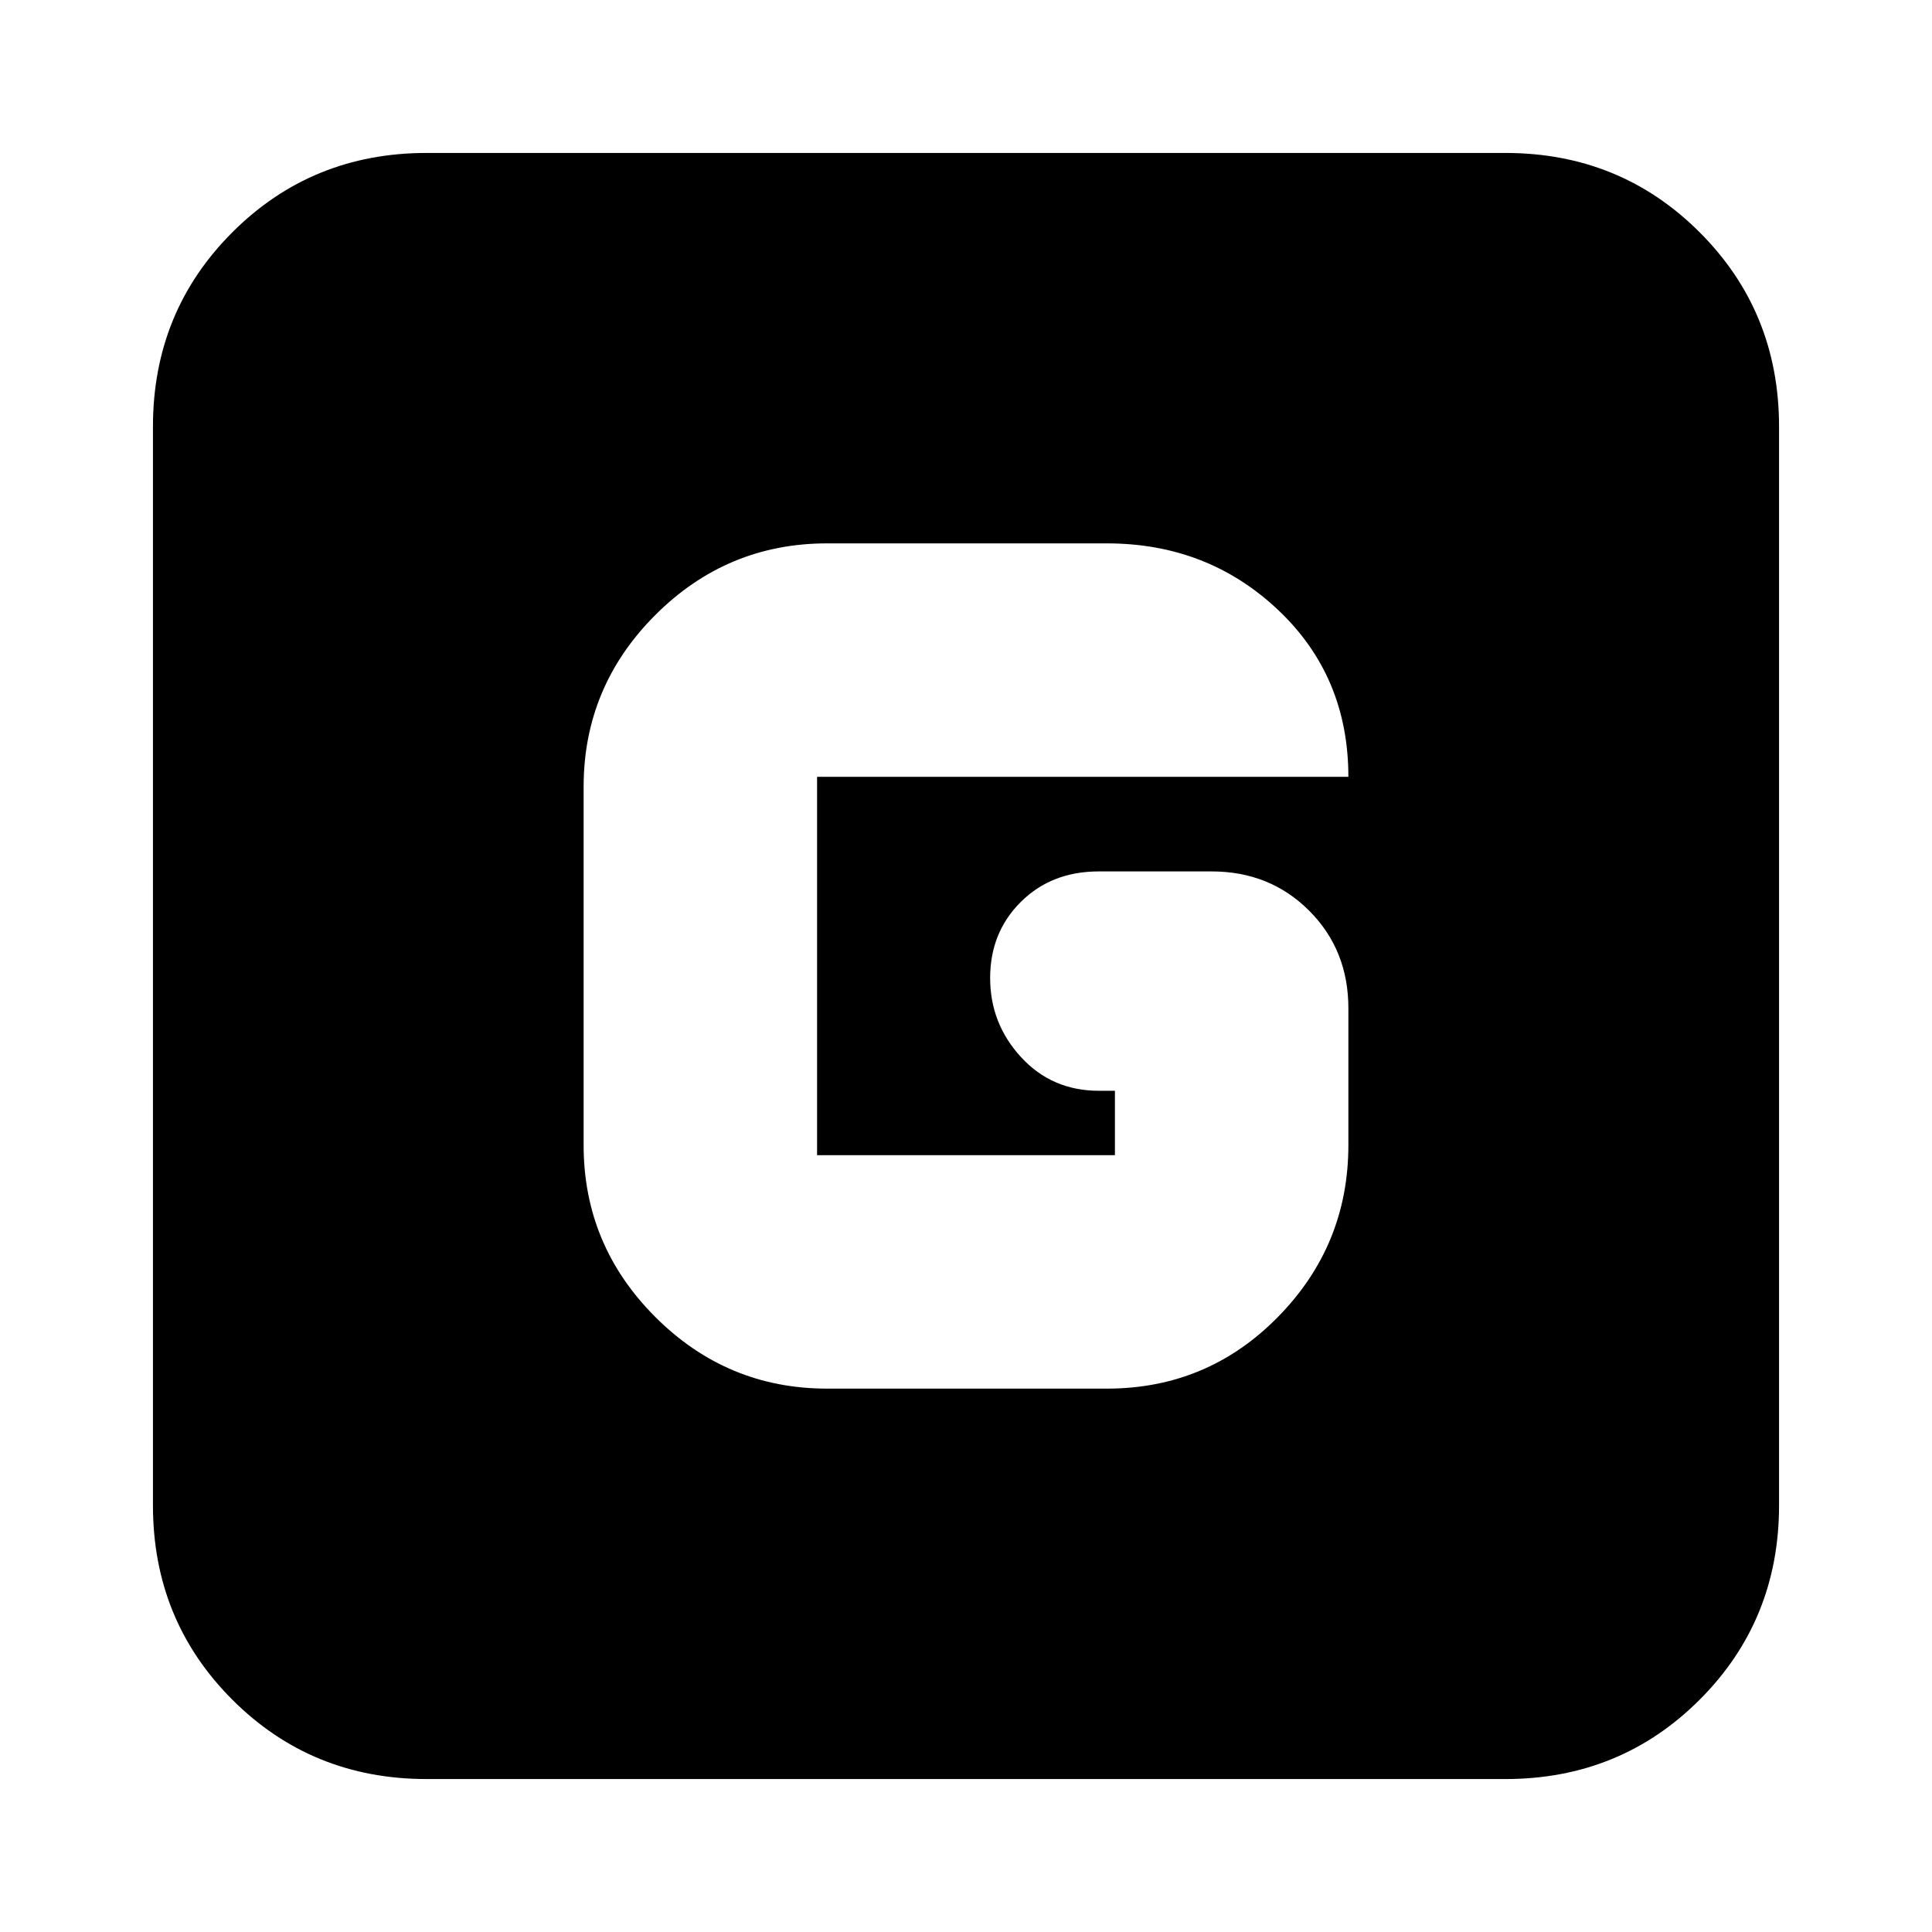 <svg xmlns="http://www.w3.org/2000/svg" height="24" viewBox="0 -960 960 960" width="24"><path d="M212-76q-57.12 0-96.56-39.44Q76-154.88 76-212v-536q0-57.13 39.44-96.56Q154.88-884 212-884h536q57.13 0 96.56 39.44Q884-805.13 884-748v536q0 57.12-39.44 96.56Q805.13-76 748-76H212Zm199-194h139q50 0 85-35.61 35-35.6 35-85.39v-68q0-29-19.5-48.5T602-527h-56q-23.5 0-38.75 15.15T492-474.04q0 22.67 15.38 39.36Q522.75-418 546-418h8v32H406v-188h264q0-50-35-83t-85-33H411q-49.79 0-85.39 35.61Q290-618.79 290-569v178q0 49.79 35.61 85.39Q361.21-270 411-270Z"/></svg>